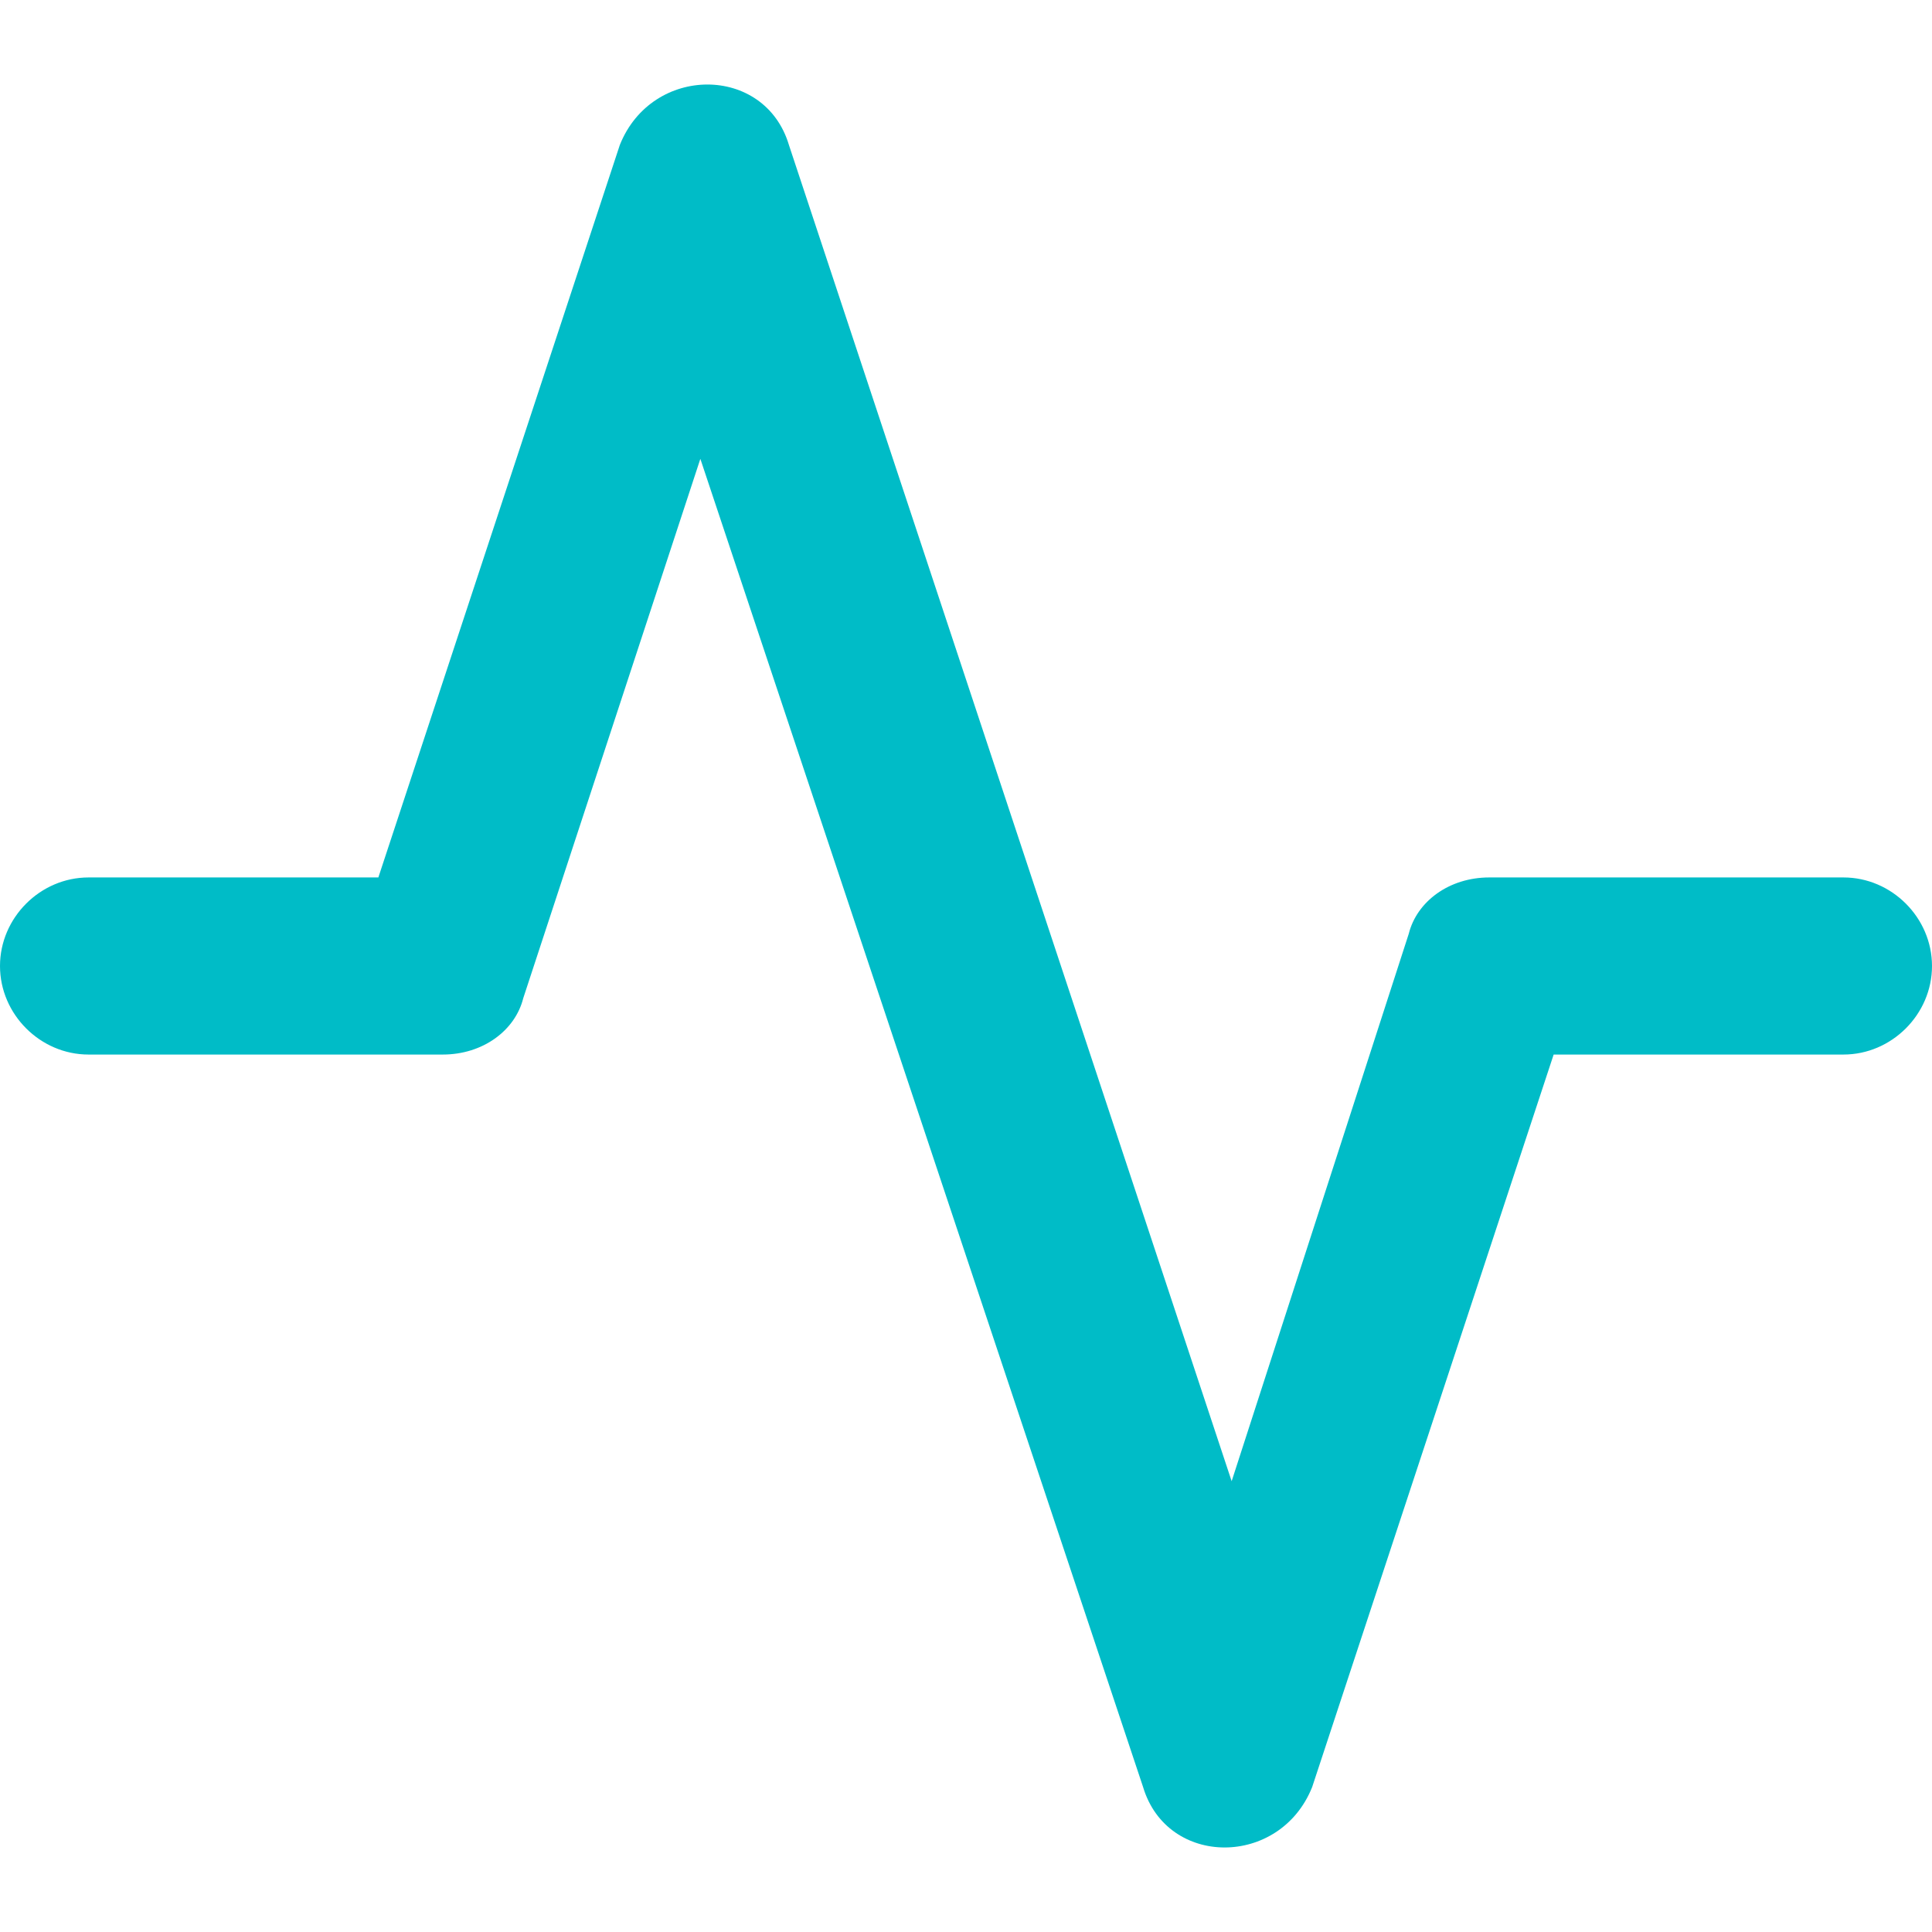<?xml version="1.0" encoding="utf-8"?>
<!-- Generator: Adobe Illustrator 24.3.0, SVG Export Plug-In . SVG Version: 6.00 Build 0)  -->
<svg version="1.1" id="Layer_1" xmlns="http://www.w3.org/2000/svg" xmlns:xlink="http://www.w3.org/1999/xlink" x="0px" y="0px"
	 viewBox="0 0 24 24" style="enable-background:new 0 0 24 24;" xml:space="preserve">
<style type="text/css">
	.st0{fill:#00BCC7;}
</style>
<g id="Page-1">
	<g id="total_active_trade">
		<g id="Shape">
			<path id="path-1_1_" class="st0" d="M15.3,18.4L9.8,1.8c-0.3-1-1.7-1-2.1,0l-3,9.1H1.1C0.5,10.9,0,11.4,0,12
				c0,0.6,0.5,1.1,1.1,1.1h4.4c0.5,0,0.9-0.3,1-0.7l2.2-6.7l5.5,16.5c0.3,1,1.7,1,2.1,0l3-9.1h3.6c0.6,0,1.1-0.5,1.1-1.1
				c0-0.6-0.5-1.1-1.1-1.1h-4.4c-0.5,0-0.9,0.3-1,0.7L15.3,18.4z"/>
		</g>
	</g>
</g>
</svg>
